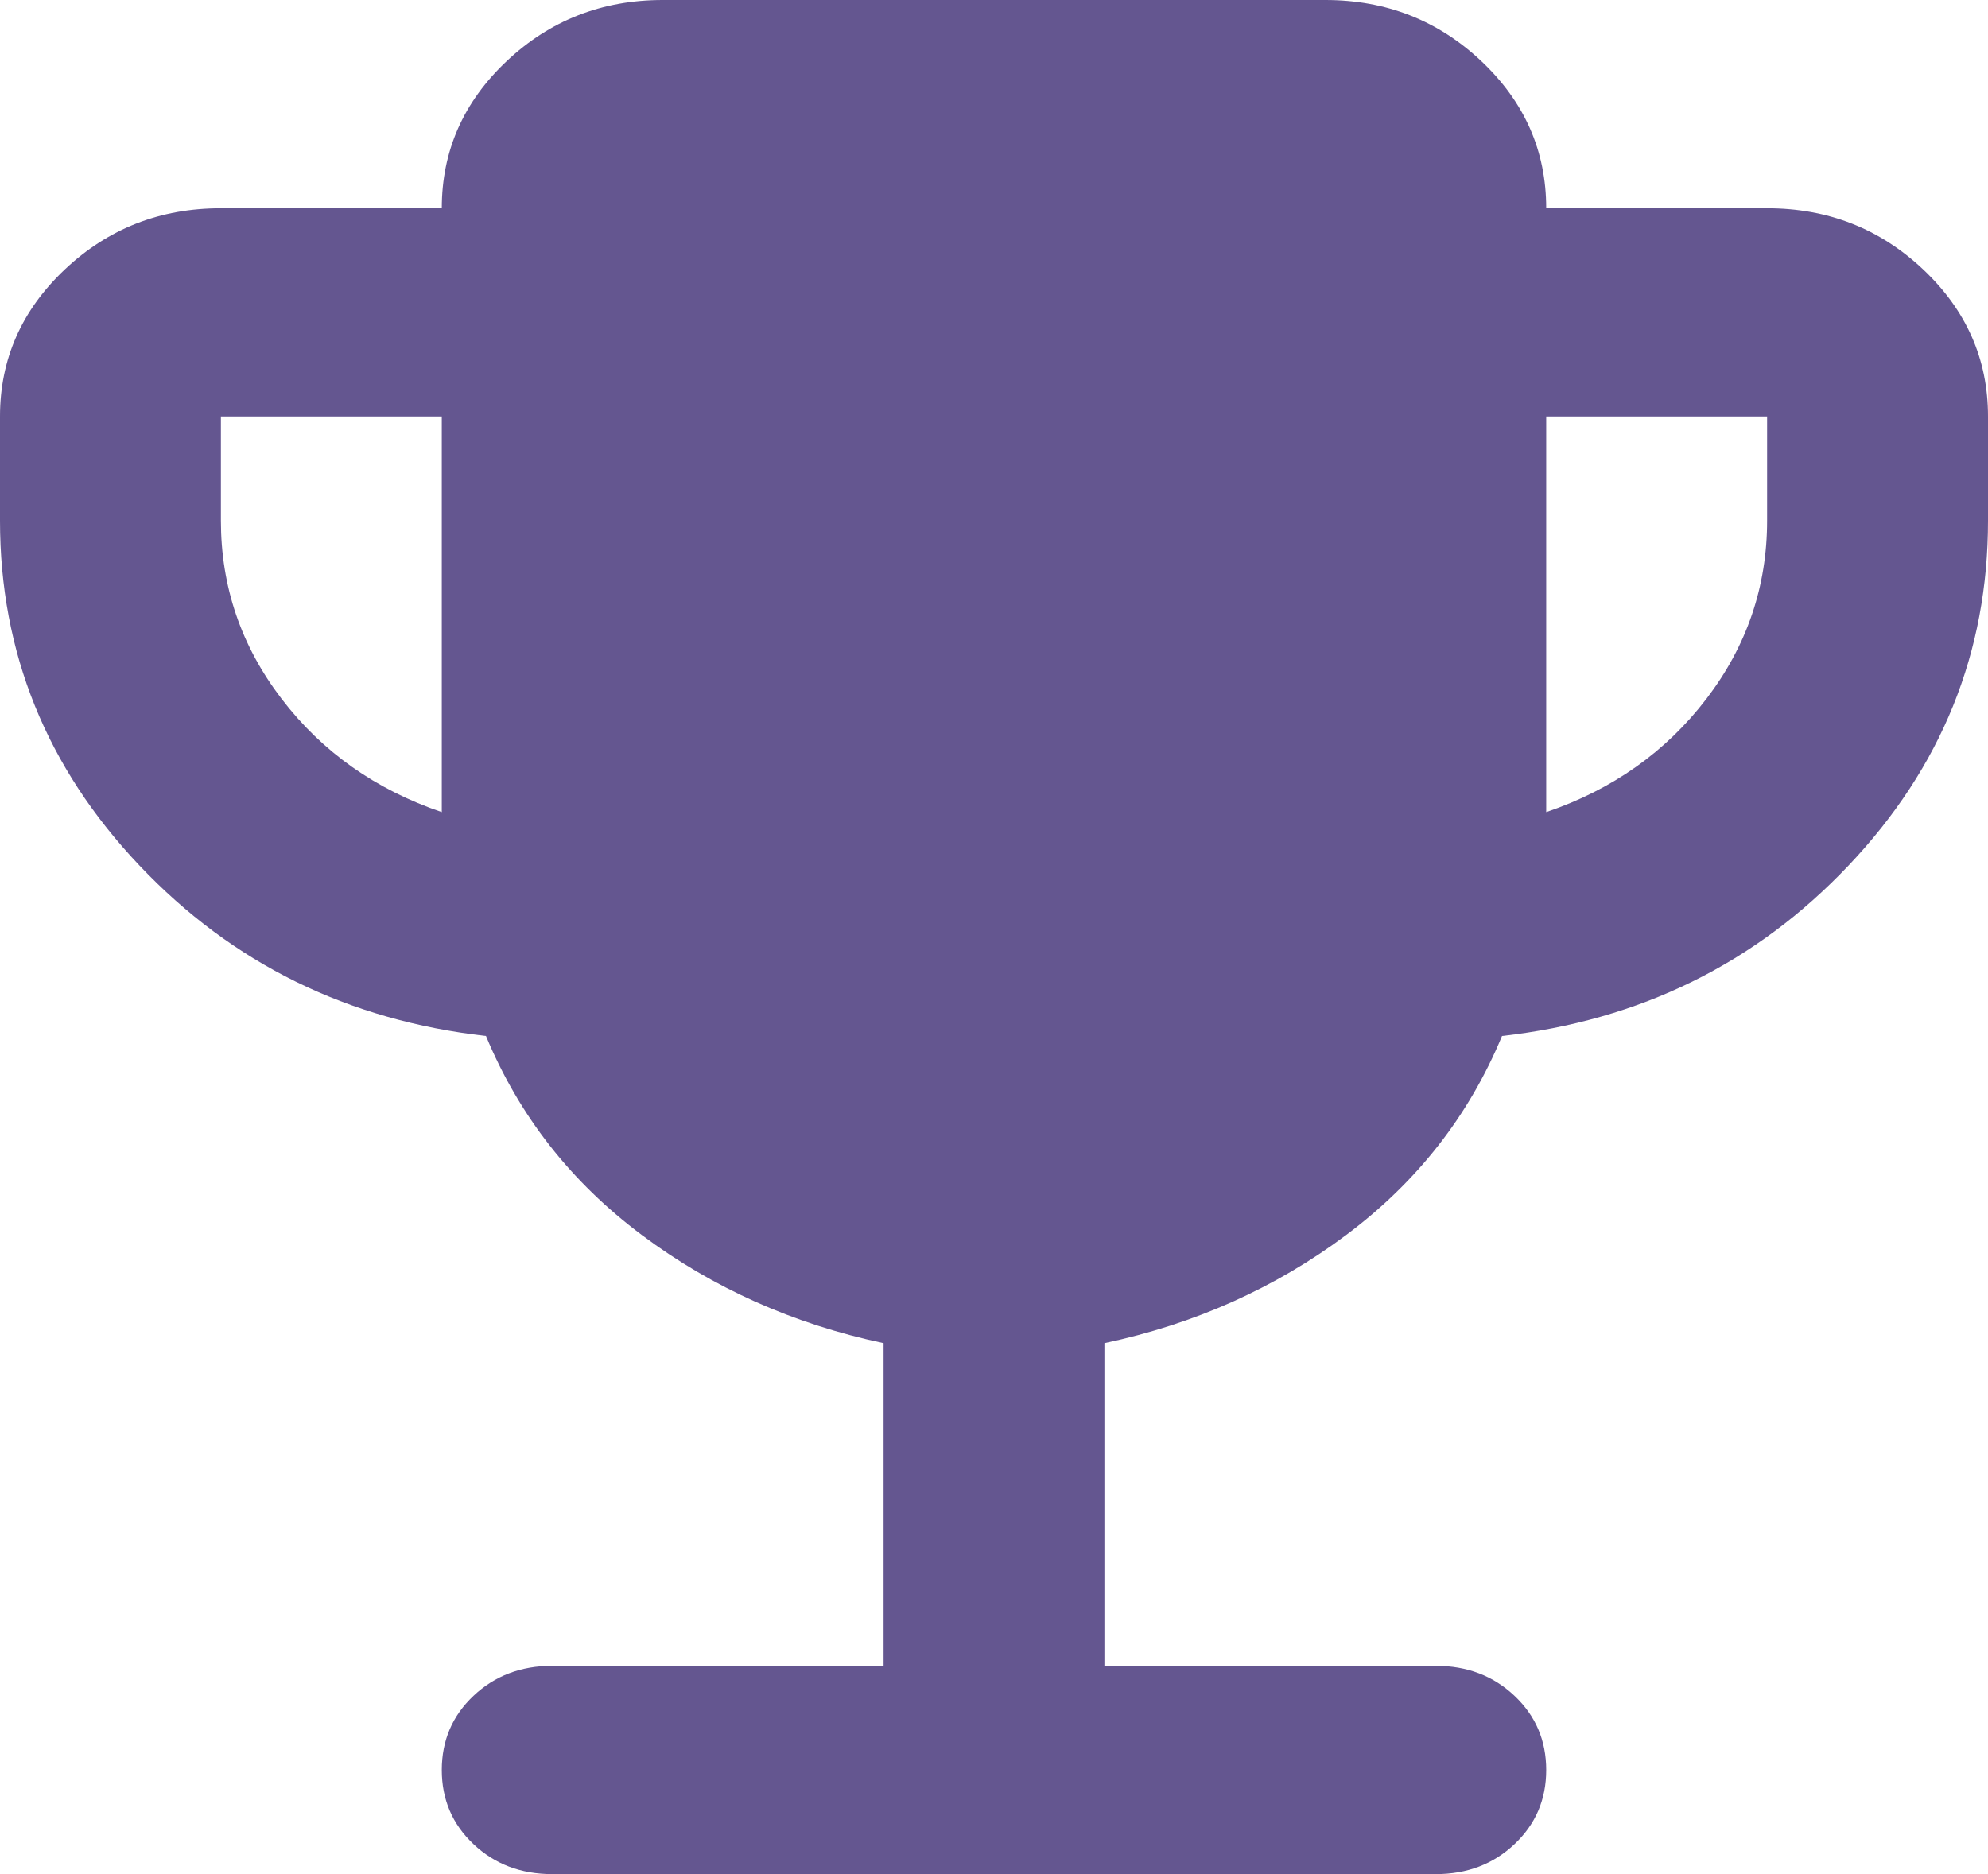 <svg width="35" height="33" viewBox="0 0 35 33" fill="none" xmlns="http://www.w3.org/2000/svg">
<path d="M7.778 14.3V7.333H3.889V9.167C3.889 10.328 4.245 11.374 4.958 12.306C5.671 13.238 6.611 13.903 7.778 14.3ZM27.222 14.3C28.389 13.903 29.329 13.238 30.042 12.306C30.755 11.374 31.111 10.328 31.111 9.167V7.333H27.222V14.3ZM15.556 29.333V23.65C13.968 23.314 12.55 22.68 11.302 21.748C10.054 20.816 9.139 19.647 8.556 18.242C6.125 17.967 4.091 16.966 2.455 15.24C0.818 13.513 0 11.489 0 9.167V7.333C0 6.325 0.381 5.462 1.142 4.744C1.904 4.026 2.819 3.667 3.889 3.667H7.778C7.778 2.658 8.159 1.795 8.92 1.077C9.682 0.359 10.597 0 11.667 0H23.333C24.403 0 25.318 0.359 26.08 1.077C26.841 1.795 27.222 2.658 27.222 3.667H31.111C32.181 3.667 33.096 4.026 33.858 4.744C34.619 5.462 35 6.325 35 7.333V9.167C35 11.489 34.182 13.513 32.545 15.24C30.909 16.966 28.875 17.967 26.444 18.242C25.861 19.647 24.946 20.816 23.698 21.748C22.45 22.68 21.032 23.314 19.444 23.65V29.333H25.278C25.829 29.333 26.291 29.509 26.663 29.86C27.036 30.212 27.222 30.647 27.222 31.167C27.222 31.686 27.036 32.121 26.663 32.473C26.291 32.824 25.829 33 25.278 33H9.722C9.171 33 8.709 32.824 8.337 32.473C7.964 32.121 7.778 31.686 7.778 31.167C7.778 30.647 7.964 30.212 8.337 29.86C8.709 29.509 9.171 29.333 9.722 29.333H15.556Z" fill="#554585" fill-opacity="0.91"/>
</svg>
